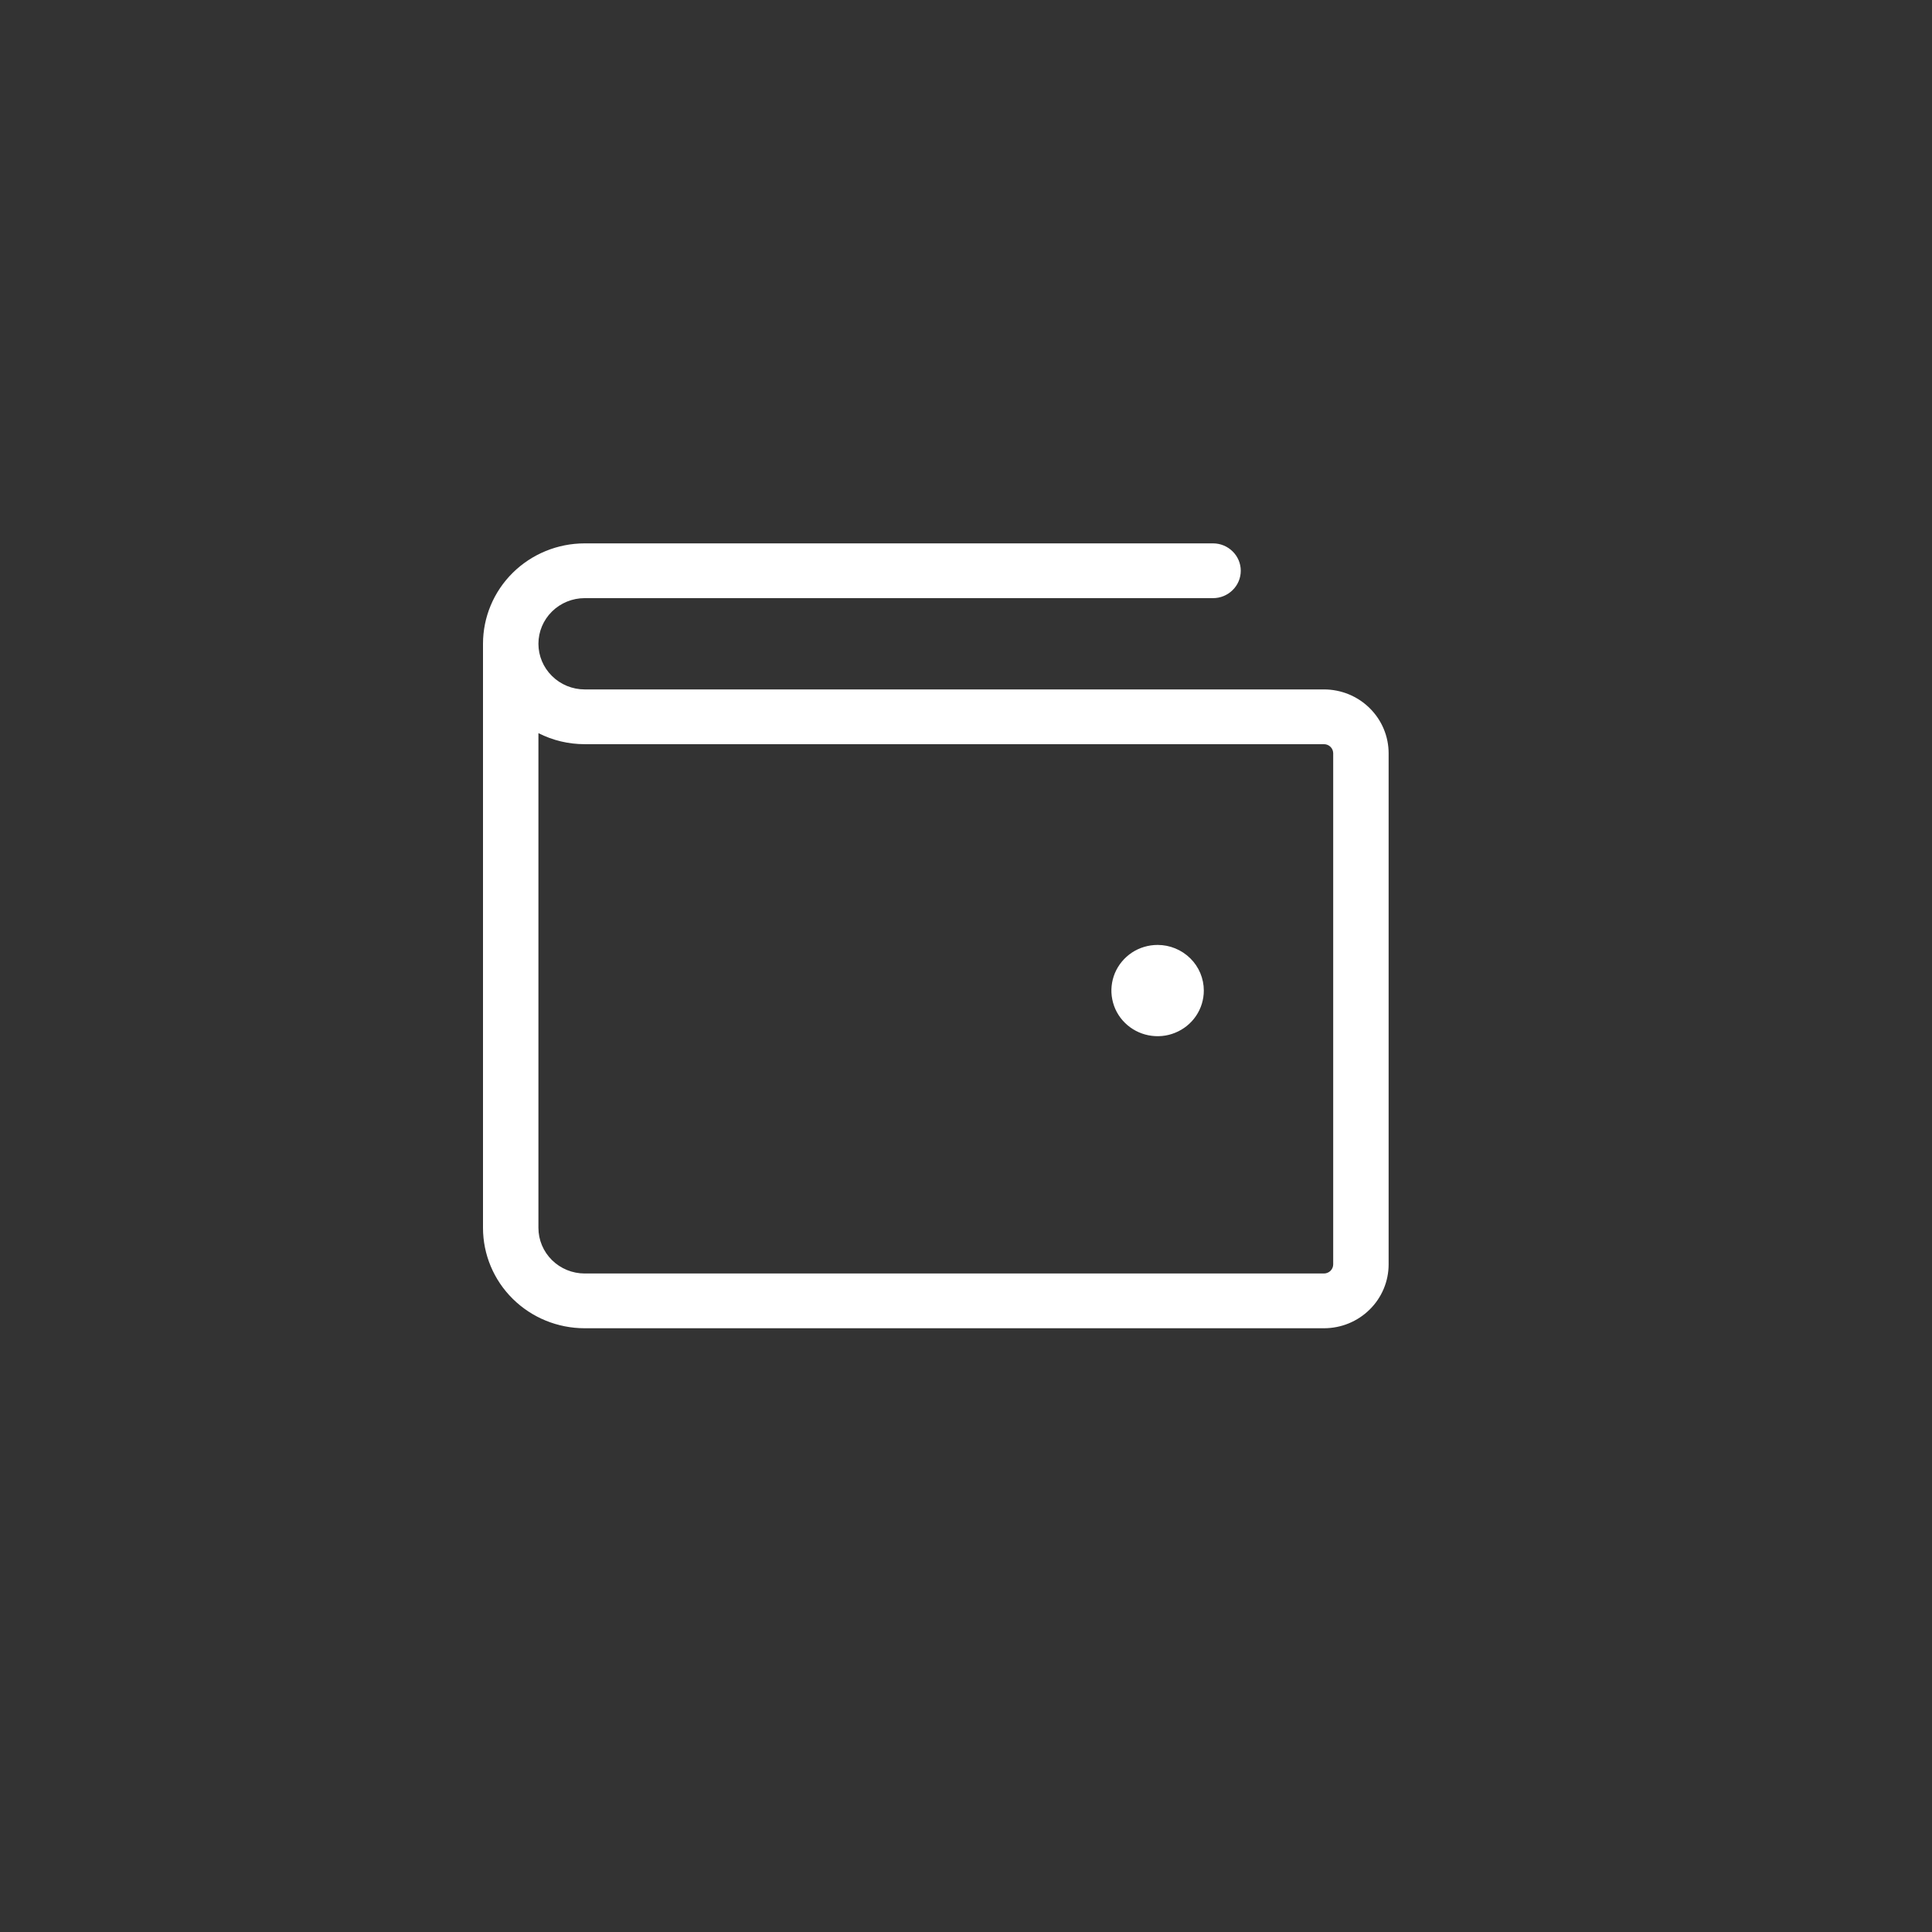 <svg width="32" height="32" viewBox="0 0 32 32" fill="none" xmlns="http://www.w3.org/2000/svg">
<rect x="0" y="0" width="32" height="32" fill="#333333" stroke="none"/>
<path d="M21.929 11.419H9.684C9.481 11.419 9.286 11.339 9.143 11.197C8.999 11.056 8.918 10.863 8.918 10.663C8.918 10.462 8.999 10.27 9.143 10.128C9.286 9.987 9.481 9.907 9.684 9.907H20.092C20.214 9.907 20.33 9.859 20.416 9.774C20.503 9.689 20.551 9.574 20.551 9.453C20.551 9.333 20.503 9.218 20.416 9.133C20.33 9.048 20.214 9 20.092 9H9.684C9.237 9 8.809 9.175 8.493 9.487C8.177 9.799 8 10.222 8 10.663V20.337C8 20.778 8.177 21.201 8.493 21.513C8.809 21.825 9.237 22 9.684 22H21.929C22.213 22 22.485 21.889 22.686 21.69C22.887 21.492 23 21.223 23 20.942V12.477C23 12.196 22.887 11.927 22.686 11.729C22.485 11.53 22.213 11.419 21.929 11.419ZM22.082 20.942C22.082 20.982 22.066 21.02 22.037 21.049C22.008 21.077 21.969 21.093 21.929 21.093H9.684C9.481 21.093 9.286 21.013 9.143 20.872C8.999 20.73 8.918 20.538 8.918 20.337V12.143C9.155 12.264 9.418 12.326 9.684 12.326H21.929C21.969 12.326 22.008 12.341 22.037 12.37C22.066 12.398 22.082 12.437 22.082 12.477V20.942ZM19.939 16.407C19.939 16.556 19.894 16.703 19.81 16.827C19.726 16.951 19.606 17.048 19.466 17.105C19.326 17.163 19.173 17.177 19.024 17.148C18.876 17.119 18.739 17.047 18.632 16.941C18.525 16.836 18.452 16.701 18.423 16.554C18.393 16.408 18.409 16.256 18.466 16.118C18.524 15.98 18.622 15.862 18.748 15.778C18.874 15.695 19.022 15.651 19.174 15.651C19.376 15.651 19.571 15.731 19.715 15.873C19.858 16.014 19.939 16.206 19.939 16.407Z" fill="white"/>
</svg>
